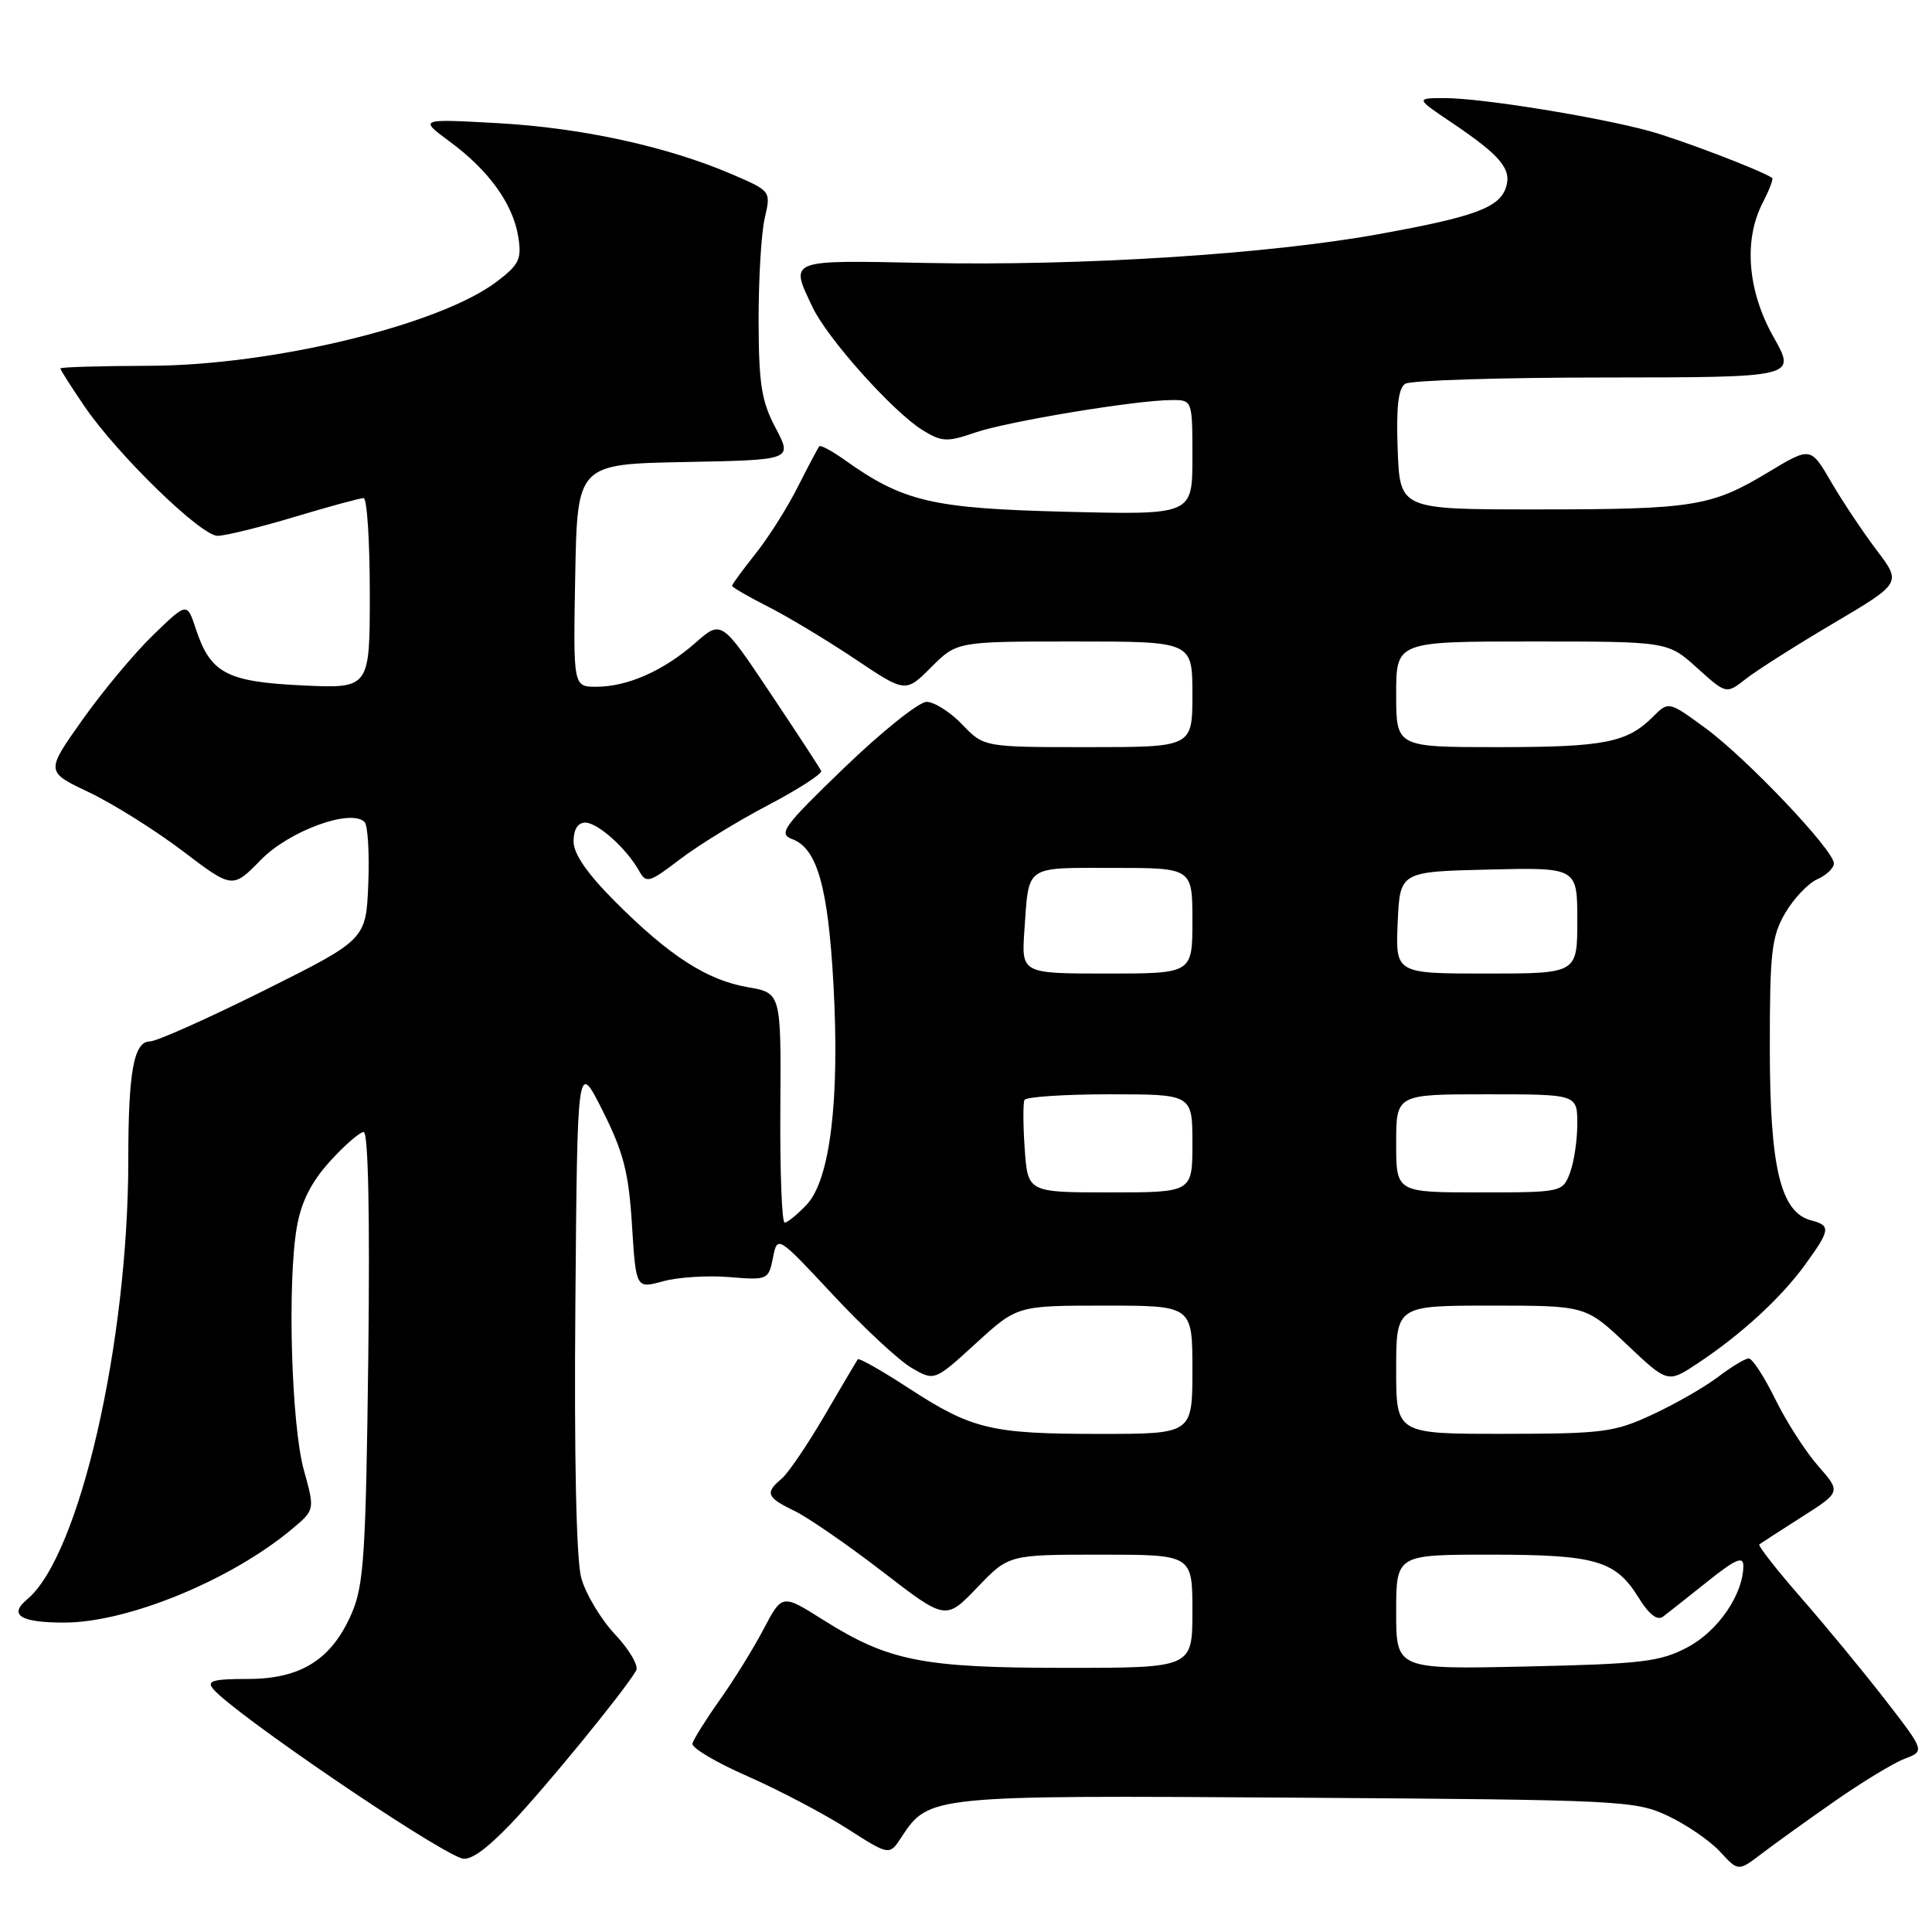 <?xml version="1.0" encoding="UTF-8" standalone="no"?>
<!DOCTYPE svg PUBLIC "-//W3C//DTD SVG 1.1//EN" "http://www.w3.org/Graphics/SVG/1.1/DTD/svg11.dtd" >
<svg xmlns="http://www.w3.org/2000/svg" xmlns:xlink="http://www.w3.org/1999/xlink" version="1.1" viewBox="0 0 256 256">
 <g >
 <path fill="currentColor"
d=" M 243.09 238.68 C 246.71 236.15 250.88 233.62 252.36 233.05 C 255.06 232.03 255.06 232.03 249.82 225.26 C 246.94 221.54 241.92 215.45 238.66 211.72 C 235.40 207.99 232.91 204.80 233.12 204.64 C 233.33 204.48 235.85 202.85 238.72 201.02 C 243.94 197.70 243.94 197.70 240.91 194.24 C 239.24 192.34 236.68 188.36 235.23 185.39 C 233.77 182.43 232.20 180.00 231.72 180.00 C 231.25 180.00 229.43 181.10 227.68 182.43 C 225.92 183.77 222.01 186.02 218.99 187.42 C 213.91 189.79 212.42 189.98 199.25 189.99 C 185.00 190.00 185.00 190.00 185.00 181.50 C 185.00 173.00 185.00 173.00 197.56 173.00 C 210.12 173.00 210.12 173.00 215.55 178.14 C 220.98 183.28 220.98 183.28 224.92 180.67 C 230.70 176.84 235.97 172.01 239.17 167.60 C 242.54 162.96 242.62 162.39 239.99 161.71 C 235.94 160.65 234.52 154.74 234.51 139.00 C 234.50 126.21 234.74 124.09 236.54 121.00 C 237.66 119.08 239.57 117.06 240.79 116.51 C 242.01 115.97 243.00 115.02 243.00 114.41 C 243.00 112.66 231.48 100.52 226.02 96.51 C 221.10 92.90 221.10 92.90 219.01 94.99 C 215.59 98.41 212.55 99.00 198.43 99.00 C 185.00 99.00 185.00 99.00 185.00 92.00 C 185.00 85.00 185.00 85.00 203.00 85.00 C 220.99 85.00 220.99 85.00 224.87 88.50 C 228.74 91.99 228.74 91.99 231.33 89.96 C 232.75 88.84 237.98 85.52 242.94 82.59 C 251.97 77.25 251.97 77.25 248.65 72.88 C 246.83 70.47 244.12 66.41 242.63 63.85 C 239.92 59.19 239.92 59.19 234.29 62.58 C 226.74 67.13 224.42 67.50 203.50 67.50 C 185.50 67.50 185.50 67.50 185.20 59.59 C 184.99 53.93 185.28 51.44 186.20 50.85 C 186.92 50.40 198.87 50.02 212.76 50.02 C 238.02 50.00 238.02 50.00 235.01 44.67 C 231.55 38.55 231.01 31.81 233.57 26.86 C 234.44 25.18 235.00 23.71 234.82 23.58 C 233.48 22.62 222.55 18.45 218.50 17.35 C 211.58 15.47 196.32 13.01 191.51 13.00 C 187.53 13.00 187.53 13.00 192.54 16.37 C 198.82 20.61 200.32 22.41 199.56 24.80 C 198.70 27.51 195.43 28.72 182.72 31.02 C 168.02 33.69 143.25 35.26 122.59 34.84 C 104.29 34.47 104.64 34.33 107.66 40.69 C 109.65 44.89 118.41 54.66 122.30 57.03 C 124.80 58.56 125.52 58.59 129.20 57.32 C 133.50 55.84 150.54 53.02 155.25 53.01 C 158.00 53.00 158.00 53.00 158.00 60.62 C 158.00 68.23 158.00 68.23 141.25 67.81 C 123.50 67.37 119.69 66.48 111.90 60.93 C 110.24 59.75 108.74 58.94 108.56 59.14 C 108.39 59.34 107.11 61.75 105.72 64.50 C 104.34 67.25 101.81 71.25 100.10 73.39 C 98.40 75.53 97.00 77.43 97.00 77.62 C 97.00 77.81 99.15 79.06 101.78 80.39 C 104.41 81.72 109.58 84.84 113.28 87.31 C 119.99 91.81 119.99 91.81 123.39 88.41 C 126.80 85.00 126.80 85.00 142.40 85.00 C 158.00 85.00 158.00 85.00 158.00 92.00 C 158.00 99.00 158.00 99.00 144.19 99.00 C 130.37 99.00 130.37 99.00 127.50 96.00 C 125.92 94.35 123.79 93.00 122.78 93.00 C 121.76 93.00 116.87 96.92 111.90 101.70 C 103.75 109.56 103.08 110.48 104.98 111.19 C 108.28 112.41 109.73 117.52 110.44 130.50 C 111.28 145.74 109.99 156.31 106.91 159.60 C 105.67 160.92 104.35 162.00 103.97 162.00 C 103.60 162.00 103.34 155.15 103.40 146.79 C 103.50 131.57 103.50 131.57 99.09 130.81 C 93.67 129.87 88.74 126.70 81.52 119.48 C 77.80 115.75 76.00 113.15 76.00 111.48 C 76.00 109.91 76.57 109.00 77.55 109.00 C 79.20 109.00 83.01 112.41 84.68 115.39 C 85.63 117.09 86.01 116.98 90.10 113.86 C 92.52 112.01 97.79 108.77 101.81 106.67 C 105.82 104.56 108.97 102.52 108.81 102.15 C 108.64 101.77 105.60 97.12 102.05 91.81 C 95.59 82.15 95.59 82.15 92.12 85.20 C 87.93 88.88 83.14 91.00 79.01 91.00 C 75.95 91.00 75.95 91.00 76.22 76.25 C 76.50 61.50 76.50 61.50 90.76 61.22 C 105.01 60.95 105.01 60.95 102.78 56.72 C 100.90 53.18 100.54 50.90 100.52 42.50 C 100.51 37.00 100.87 30.88 101.33 28.91 C 102.16 25.32 102.16 25.32 97.01 23.10 C 88.46 19.42 77.10 16.94 66.00 16.32 C 55.50 15.74 55.50 15.74 59.62 18.78 C 64.79 22.60 67.96 27.01 68.67 31.36 C 69.15 34.31 68.80 35.05 65.86 37.29 C 58.31 43.05 36.12 48.43 19.75 48.47 C 13.29 48.49 8.00 48.64 8.00 48.82 C 8.00 49.00 9.43 51.25 11.18 53.82 C 15.54 60.22 26.61 71.00 28.83 71.00 C 29.83 71.00 34.41 69.88 39.00 68.50 C 43.59 67.12 47.72 66.00 48.18 66.00 C 48.63 66.00 49.00 71.68 49.00 78.62 C 49.00 91.24 49.00 91.24 40.04 90.82 C 30.00 90.34 27.88 89.21 25.93 83.28 C 24.78 79.80 24.78 79.80 20.29 84.15 C 17.81 86.54 13.60 91.60 10.92 95.38 C 6.04 102.26 6.04 102.26 11.77 104.97 C 14.92 106.47 20.50 109.96 24.16 112.73 C 30.81 117.78 30.81 117.78 34.56 113.94 C 38.31 110.10 46.47 107.11 48.30 108.91 C 48.74 109.34 48.96 113.03 48.80 117.10 C 48.50 124.50 48.50 124.50 35.00 131.24 C 27.57 134.94 20.77 137.98 19.88 137.99 C 17.73 138.00 17.00 141.97 17.00 153.66 C 17.00 177.97 10.51 206.19 3.59 211.93 C 1.10 214.00 2.70 215.00 8.51 215.00 C 16.94 215.00 30.69 209.34 38.77 202.54 C 41.72 200.06 41.72 200.06 40.26 194.78 C 38.61 188.85 38.06 170.06 39.32 162.67 C 39.90 159.28 41.20 156.68 43.69 153.92 C 45.64 151.76 47.67 150.00 48.19 150.00 C 48.80 150.00 49.02 161.12 48.80 179.75 C 48.48 205.88 48.22 210.02 46.61 213.76 C 43.97 219.88 39.89 222.47 32.84 222.47 C 28.23 222.47 27.35 222.72 28.24 223.79 C 30.84 226.93 56.73 244.60 61.12 246.23 C 62.21 246.64 64.32 245.17 67.68 241.67 C 72.12 237.03 82.57 224.27 84.29 221.37 C 84.66 220.75 83.41 218.60 81.51 216.58 C 79.61 214.56 77.59 211.18 77.01 209.05 C 76.36 206.64 76.07 192.98 76.24 172.84 C 76.50 140.50 76.50 140.50 79.86 147.19 C 82.62 152.69 83.31 155.37 83.74 162.32 C 84.27 170.76 84.27 170.76 87.85 169.78 C 89.82 169.23 93.77 168.98 96.62 169.22 C 101.72 169.64 101.83 169.59 102.42 166.67 C 103.01 163.68 103.01 163.68 110.39 171.59 C 114.45 175.94 119.13 180.29 120.80 181.26 C 123.83 183.01 123.83 183.01 129.30 178.01 C 134.78 173.00 134.78 173.00 146.39 173.00 C 158.00 173.00 158.00 173.00 158.00 181.50 C 158.00 190.00 158.00 190.00 145.74 190.00 C 131.28 190.00 128.79 189.40 120.34 183.90 C 116.82 181.60 113.81 179.90 113.66 180.11 C 113.51 180.33 111.52 183.69 109.25 187.58 C 106.97 191.48 104.41 195.24 103.56 195.95 C 101.33 197.80 101.59 198.43 105.25 200.19 C 107.04 201.05 112.28 204.67 116.91 208.23 C 125.31 214.71 125.31 214.71 129.49 210.35 C 133.66 206.00 133.66 206.00 145.83 206.00 C 158.00 206.00 158.00 206.00 158.00 213.50 C 158.00 221.00 158.00 221.00 141.18 221.00 C 122.23 221.00 117.74 220.11 109.07 214.64 C 103.63 211.21 103.63 211.21 101.19 215.85 C 99.85 218.41 97.23 222.64 95.37 225.25 C 93.52 227.87 91.89 230.47 91.75 231.03 C 91.61 231.59 94.90 233.54 99.05 235.36 C 103.20 237.19 109.12 240.30 112.22 242.28 C 117.85 245.88 117.85 245.88 119.43 243.46 C 123.08 237.89 123.19 237.88 171.79 238.20 C 214.89 238.49 216.66 238.58 221.00 240.61 C 223.47 241.78 226.59 243.91 227.92 245.36 C 230.33 247.98 230.33 247.98 233.42 245.63 C 235.11 244.34 239.46 241.21 243.09 238.68 Z  M 185.00 213.60 C 185.00 206.00 185.00 206.00 197.45 206.00 C 211.45 206.00 214.07 206.76 217.13 211.71 C 218.49 213.91 219.60 214.78 220.35 214.22 C 220.98 213.74 223.64 211.65 226.25 209.56 C 229.94 206.61 231.00 206.14 231.00 207.48 C 231.00 211.24 227.65 216.14 223.61 218.27 C 219.96 220.20 217.59 220.48 202.25 220.82 C 185.00 221.20 185.00 221.20 185.00 213.60 Z  M 135.78 152.25 C 135.56 149.09 135.55 146.16 135.75 145.75 C 135.95 145.34 141.04 145.00 147.06 145.00 C 158.00 145.00 158.00 145.00 158.00 151.50 C 158.00 158.00 158.00 158.00 147.09 158.00 C 136.19 158.00 136.19 158.00 135.78 152.25 Z  M 185.00 151.50 C 185.00 145.00 185.00 145.00 197.00 145.00 C 209.00 145.00 209.00 145.00 209.00 148.93 C 209.00 151.10 208.56 154.02 208.02 155.43 C 207.06 157.97 206.94 158.00 196.02 158.00 C 185.00 158.00 185.00 158.00 185.00 151.50 Z  M 135.74 123.25 C 136.35 114.54 135.69 115.00 147.47 115.00 C 158.00 115.00 158.00 115.00 158.00 122.00 C 158.00 129.00 158.00 129.00 146.67 129.00 C 135.34 129.00 135.34 129.00 135.74 123.25 Z  M 185.20 122.25 C 185.50 115.50 185.50 115.50 197.25 115.22 C 209.00 114.94 209.00 114.94 209.00 121.97 C 209.00 129.00 209.00 129.00 196.95 129.00 C 184.91 129.00 184.91 129.00 185.20 122.25 Z "/>
</g>
</svg>